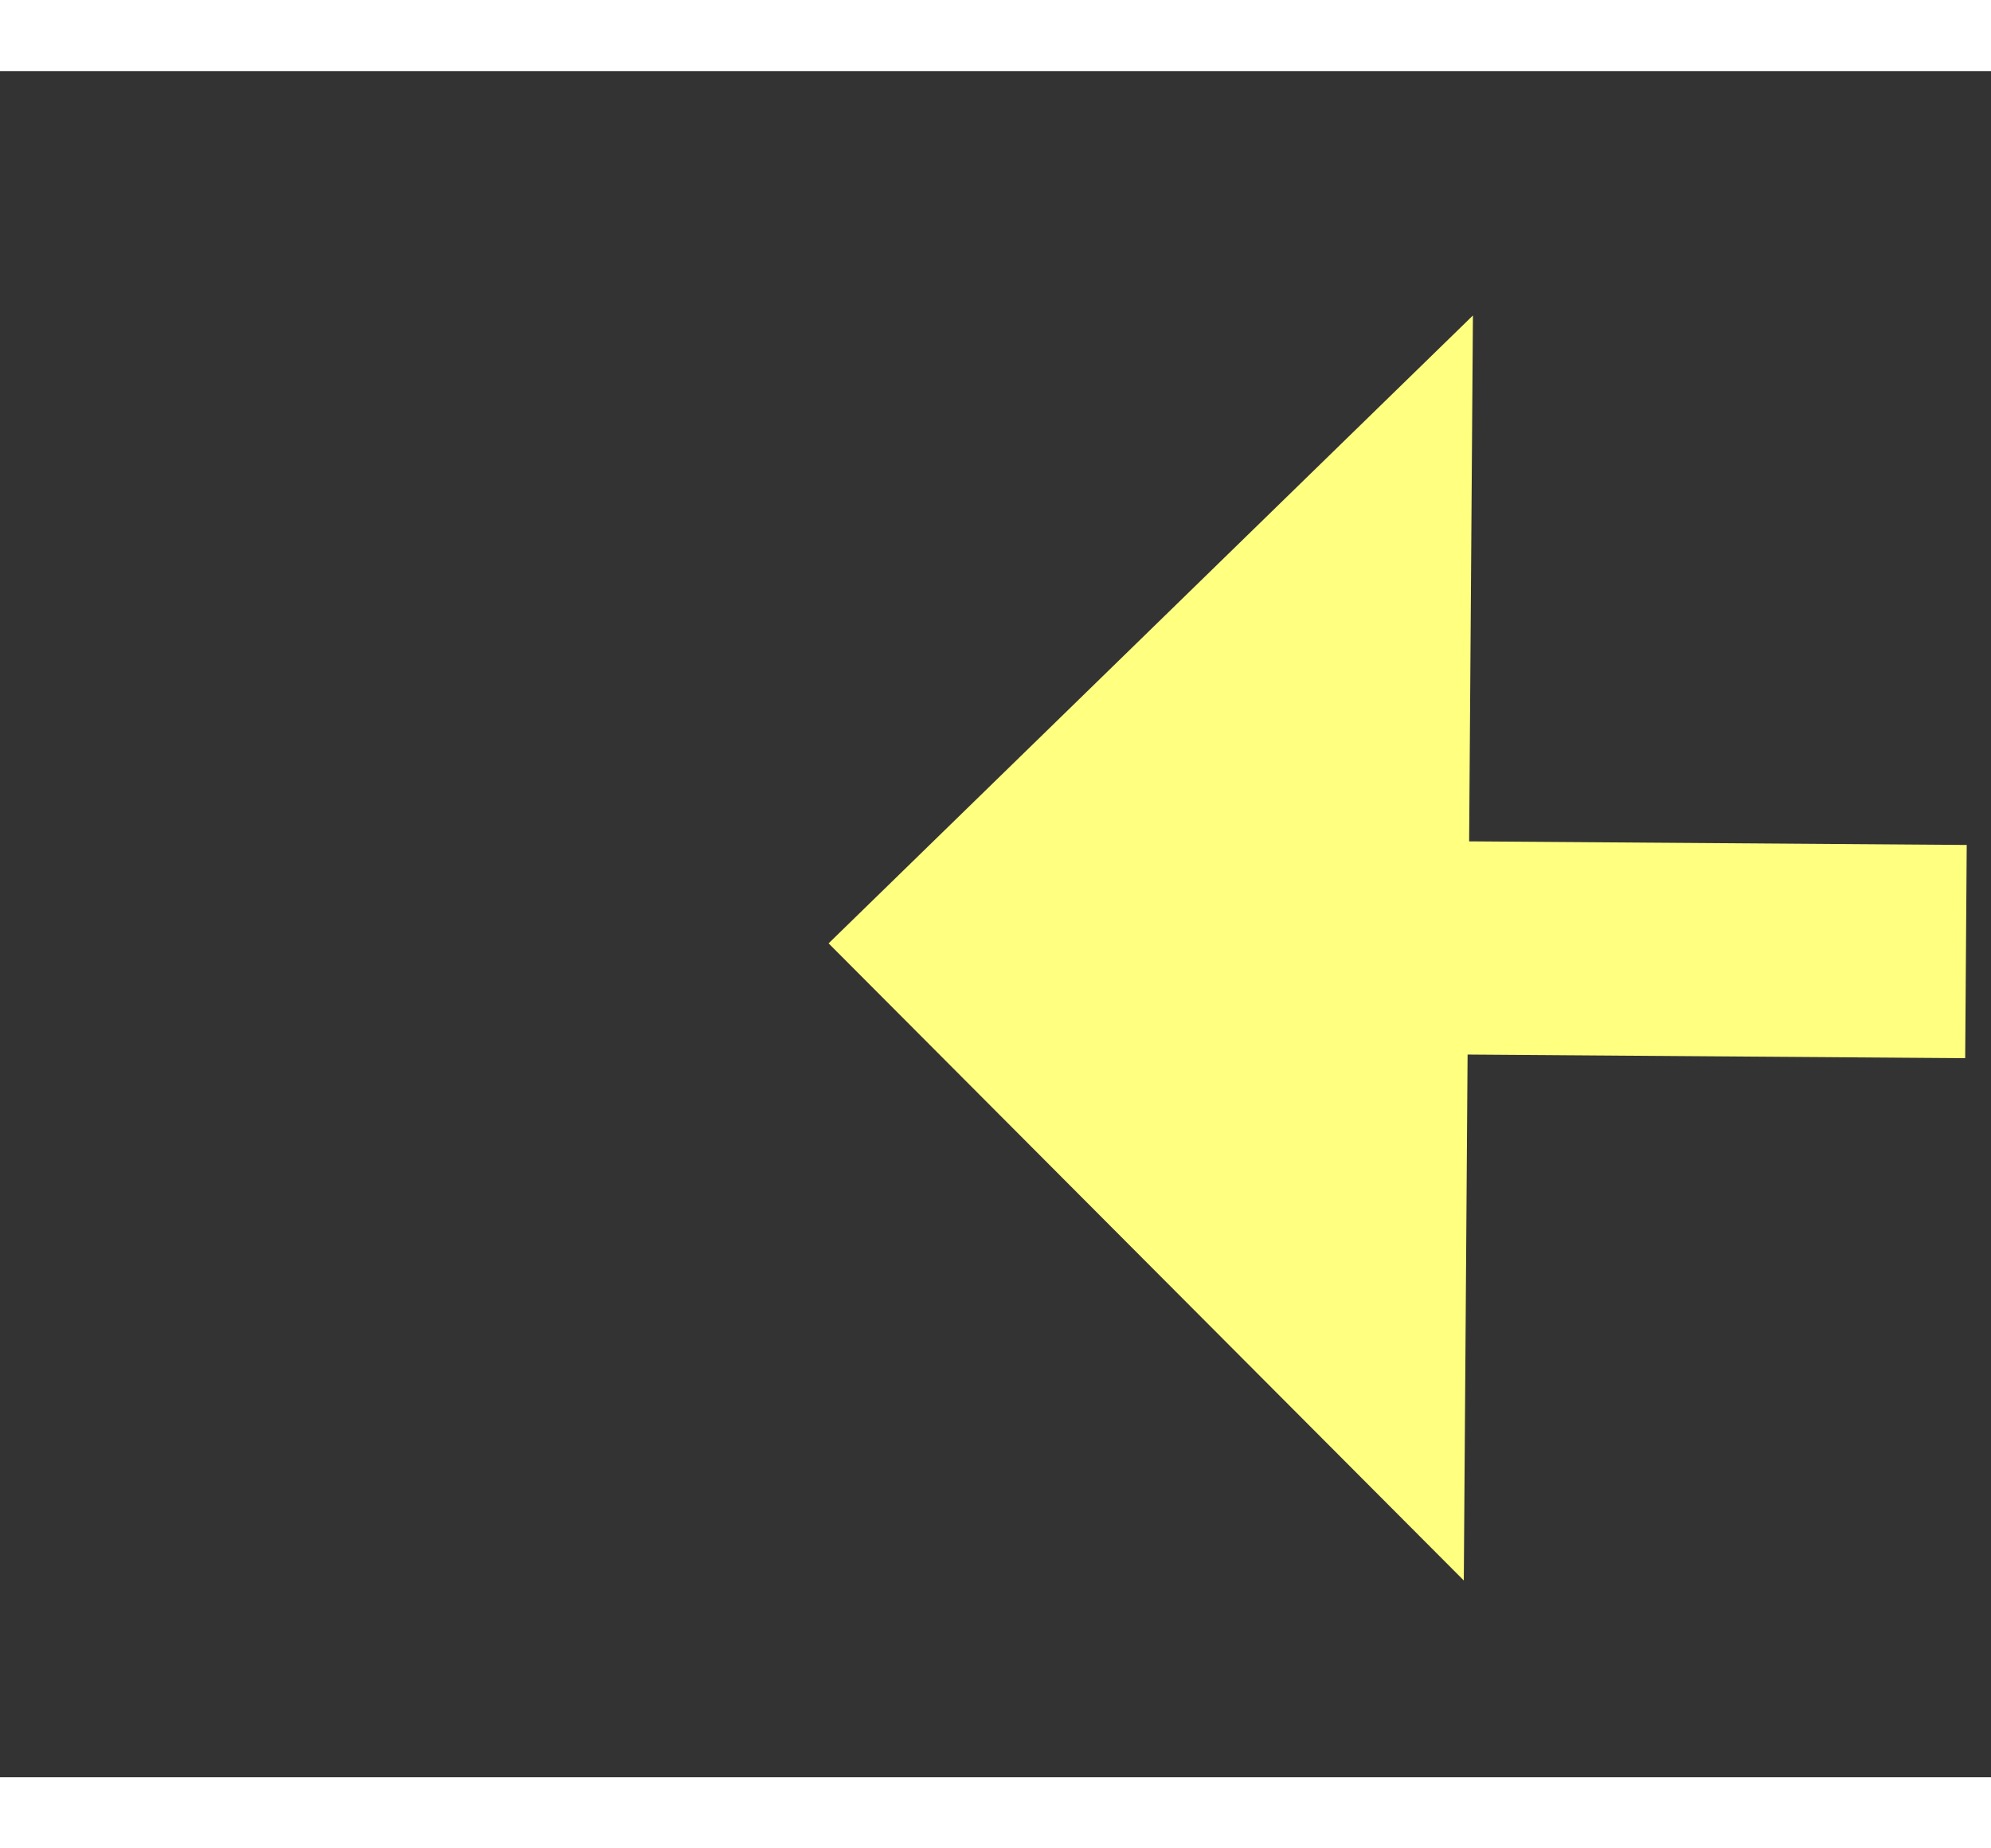 ﻿<?xml version="1.0" encoding="utf-8"?>
<svg version="1.1" xmlns:xlink="http://www.w3.org/1999/xlink" width="28px" height="26px" preserveAspectRatio="xMinYMid meet" viewBox="900 12561  28 24" xmlns="http://www.w3.org/2000/svg">
  <rect x="900" y="12561" width="28" height="24" fill="#333333" stroke="none"/>
  <g transform="matrix(-0.559 0.829 -0.829 -0.559 11848.592 18845.992 )">
    <path d="M 889 12549.6  L 880 12558.5  L 889 12567.4  L 889 12549.6  Z " fill-rule="nonzero" fill="#ffff80" stroke="none" transform="matrix(-0.553 -0.833 0.833 -0.553 -9060.674 20254.561 )" />
    <path d="M 887 12558.5  L 929 12558.5  " stroke-width="3" stroke-dasharray="9,3" stroke="#ffff80" fill="none" transform="matrix(-0.553 -0.833 0.833 -0.553 -9060.674 20254.561 )" />
  </g>
</svg>
